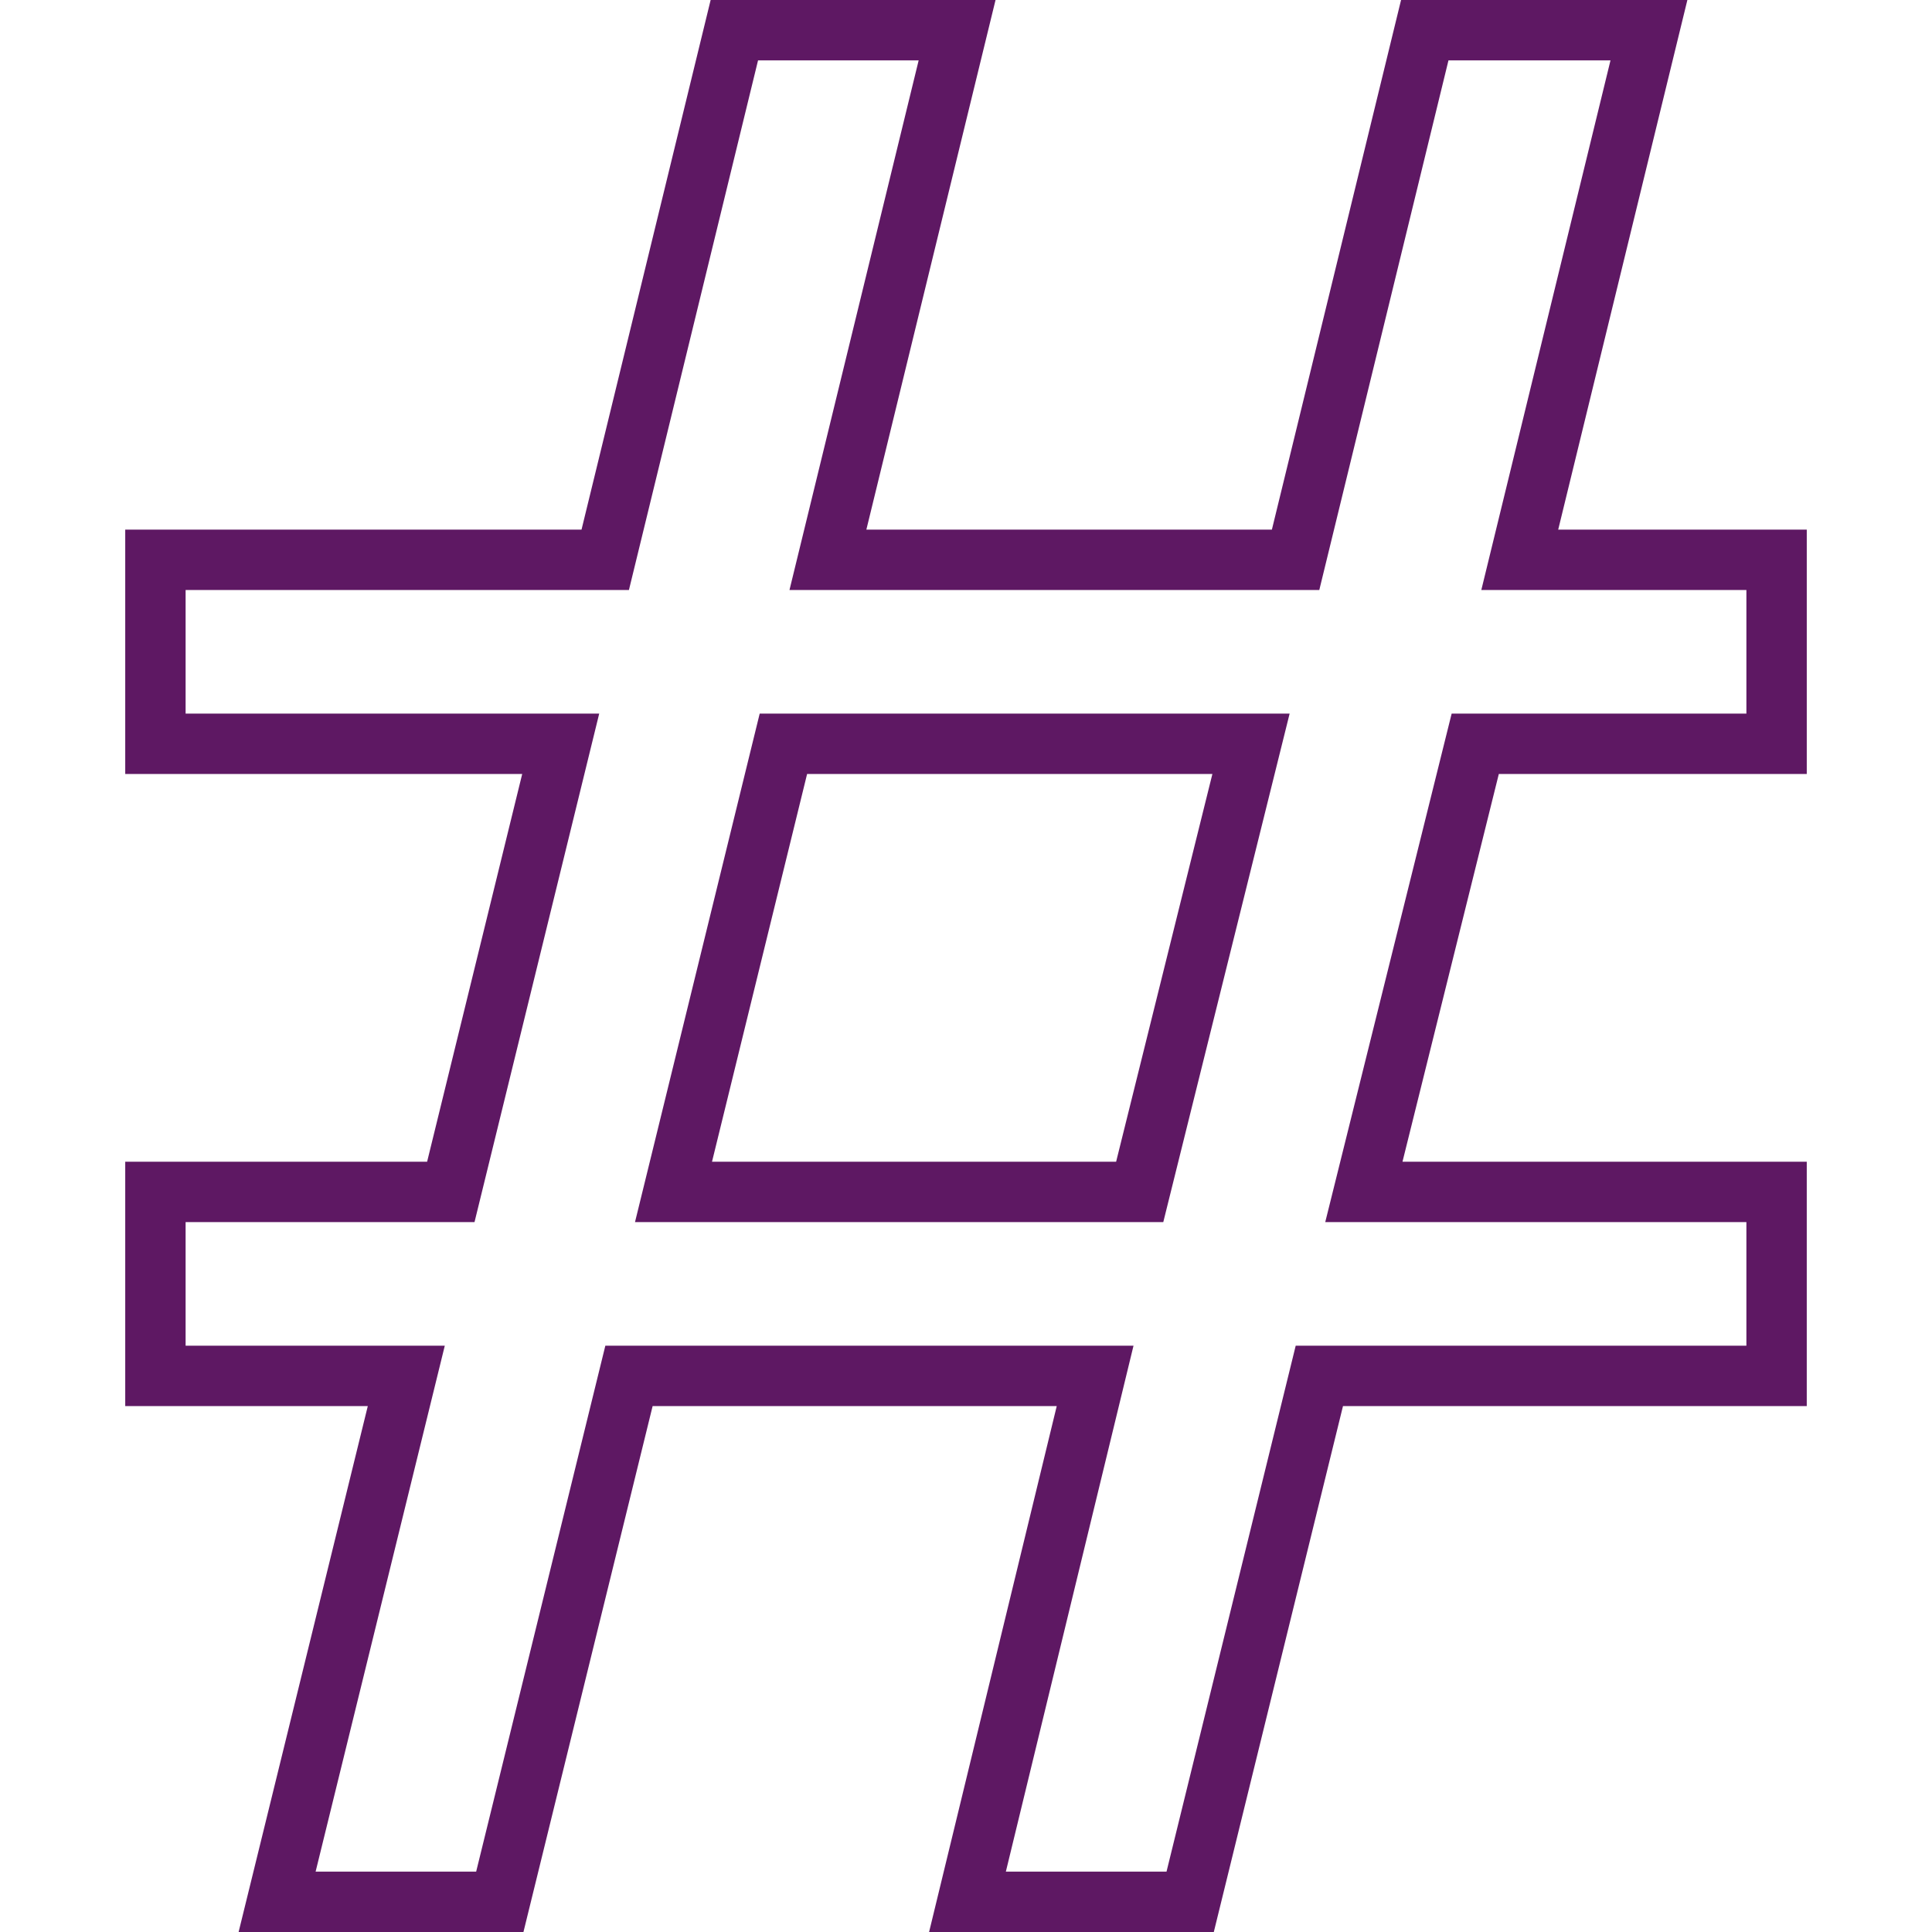 <?xml version="1.0" encoding="iso-8859-1"?><!-- Generator: Adobe Illustrator 19.0.0, SVG Export Plug-In . SVG Version: 6.00 Build 0)  -->
<svg version="1.1" id="Capa_1" xmlns="http://www.w3.org/2000/svg"
    xmlns:xlink="http://www.w3.org/1999/xlink" x="0px" y="0px" viewBox="0 0 490 490"
    style="enable-background:new 0 0 490 490;" xml:space="preserve">
<g>
	<path d="M327.08,180.984H192.677L161.05,309.958h133.984L327.08,180.984z M180.58,294.646l24.12-98.35h102.791l-24.419,98.35
		H180.58z" fill="#5e1863" />
    <path fill="#5e1863" d="M60.517,490h72.241l32.763-133.386h102.492L235.639,490h72.211l32.763-133.386h117.625v-61.968H355.702l24.434-98.35
		h78.103v-61.968h-63.044L427.957,0h-72.615l-32.763,134.328H219.728L252.492,0h-72.256l-32.748,134.328H31.762v61.968h100.683
		l-24.12,98.35H31.762v61.968h61.519L60.517,490z M47.074,341.301v-31.343h73.273l31.627-128.975h-104.9v-31.343H159.51
		l32.748-134.328h40.734l-32.763,134.328h134.373l32.763-134.328h41.093l-32.763,134.328h67.231v31.343h-74.753l-32.061,128.975
		h106.814v31.343H328.621l-32.763,133.386h-40.749l32.375-133.386H153.529l-32.763,133.386H80.047l32.763-133.386H47.074z" />
</g>
    <g>
</g>
    <g>
</g>
    <g>
</g>
    <g>
</g>
    <g>
</g>
    <g>
</g>
    <g>
</g>
    <g>
</g>
    <g>
</g>
    <g>
</g>
    <g>
</g>
    <g>
</g>
    <g>
</g>
    <g>
</g>
    <g>
</g>
</svg>

